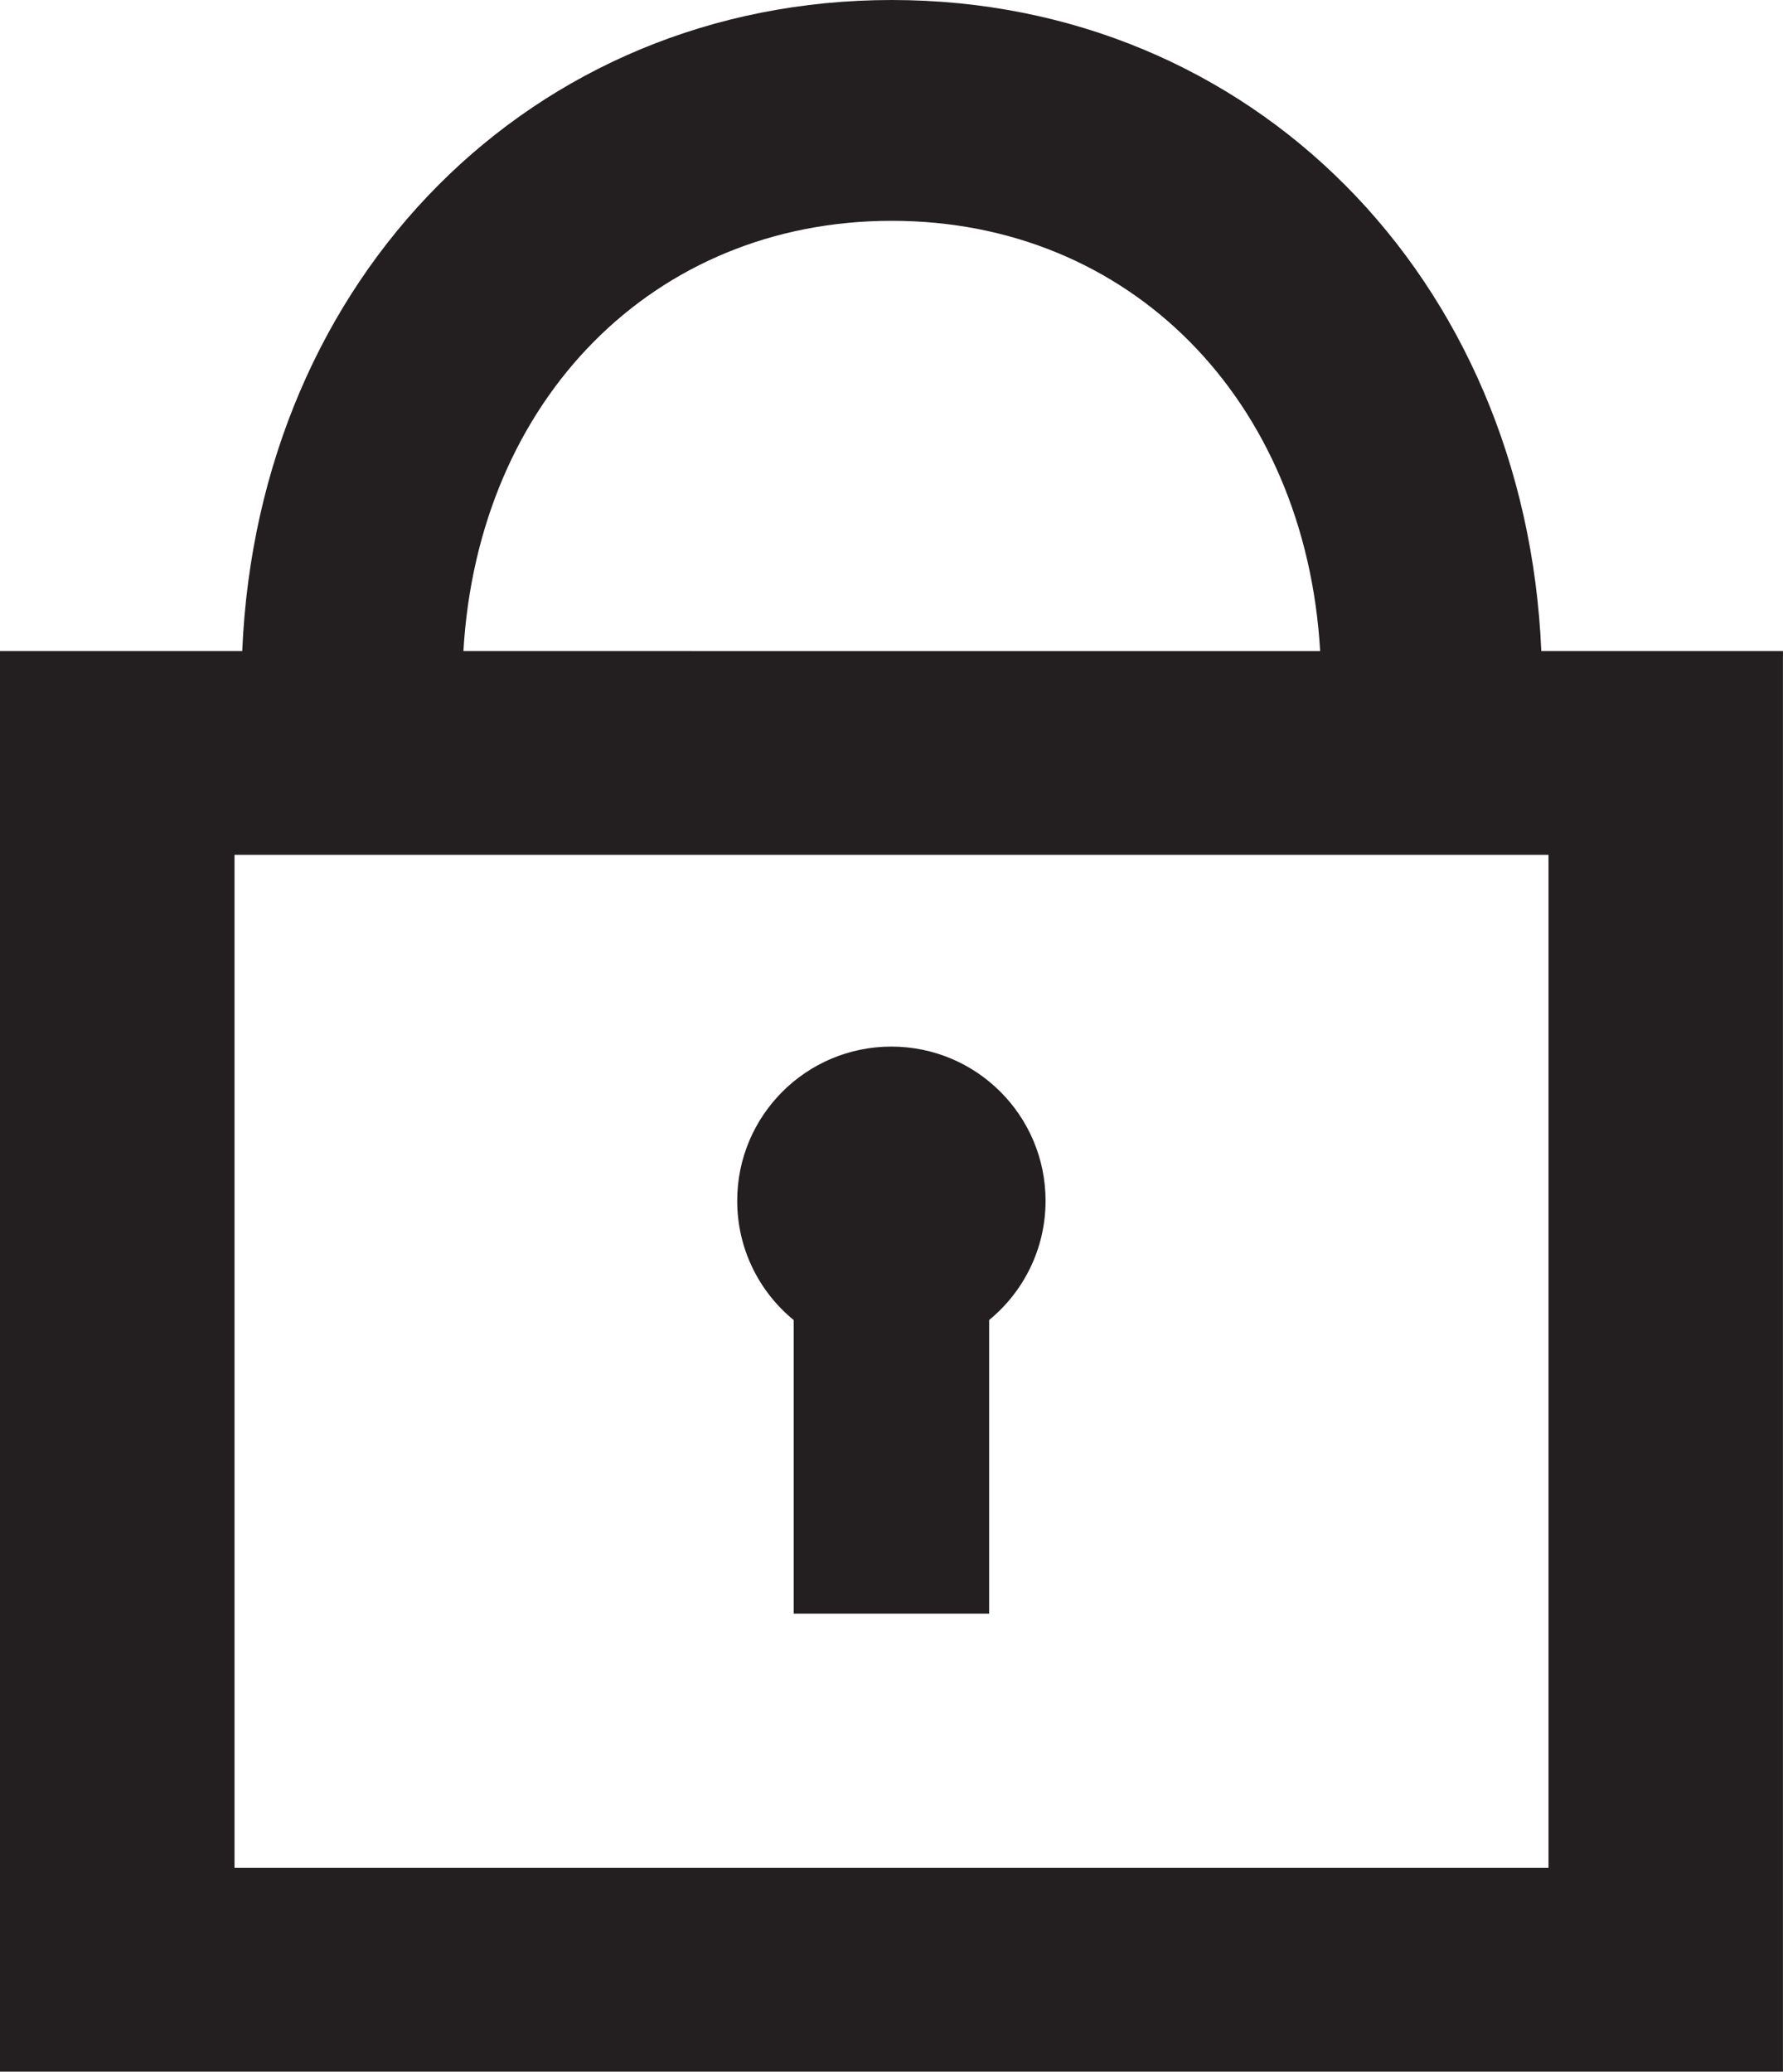 <?xml version="1.0" encoding="UTF-8" standalone="no"?>
<svg
   xmlns:dc="http://purl.org/dc/elements/1.1/"
   xmlns:cc="http://creativecommons.org/ns#"
   xmlns:rdf="http://www.w3.org/1999/02/22-rdf-syntax-ns#"
   xmlns:svg="http://www.w3.org/2000/svg"
   xmlns="http://www.w3.org/2000/svg"
   xmlns:sodipodi="http://sodipodi.sourceforge.net/DTD/sodipodi-0.dtd"
   xmlns:inkscape="http://www.inkscape.org/namespaces/inkscape"
   width="37.348mm"
   height="43.392mm"
   viewBox="0 0 37.348 43.392"
   version="1.1"
   id="svg3569"
   inkscape:version="1.0.1 (c497b03c, 2020-09-10)"
   sodipodi:docname="secure-lock.svg">
  <defs
     id="defs3563" />
  <sodipodi:namedview
     id="base"
     pagecolor="#ffffff"
     bordercolor="#666666"
     borderopacity="1.0"
     inkscape:pageopacity="0.0"
     inkscape:pageshadow="2"
     inkscape:zoom="0.35"
     inkscape:cx="24.863715"
     inkscape:cy="476.28571"
     inkscape:document-units="mm"
     inkscape:current-layer="layer1"
     inkscape:document-rotation="0"
     showgrid="false"
     inkscape:window-width="1252"
     inkscape:window-height="943"
     inkscape:window-x="68"
     inkscape:window-y="25"
     inkscape:window-maximized="0" />
  <g
     inkscape:label="Layer 1"
     inkscape:groupmode="layer"
     id="layer1"
     transform="translate(-3.249,-3.251)">
    <path
       d="m 23.968,30.9 v 6.148 H 19.874 V 30.9 C 19.151,30.308 18.691,29.409 18.691,28.402 c 0,-1.784 1.445,-3.23 3.229,-3.23 1.784,0 3.23,1.446 3.23,3.23 0,1.006 -0.46,1.905 -1.183,2.498 M 8.161,21.156 H 35.685 v 21.218 H 8.161 Z M 21.929,7.876 c 4.988,0 8.665,3.748 8.973,9.011 H 12.956 c 0.308,-5.263 3.985,-9.011 8.973,-9.011 M 40.596,16.887 H 35.534 C 35.202,9.064 29.465,3.251 21.929,3.251 c -7.536,0 -13.274,5.813 -13.606,13.636 H 3.249 V 46.642 H 40.596 Z"
       style="fill:#231f20;fill-opacity:1;fill-rule:nonzero;stroke:none;stroke-width:0.353"
       id="path2198" />
  </g>
</svg>
